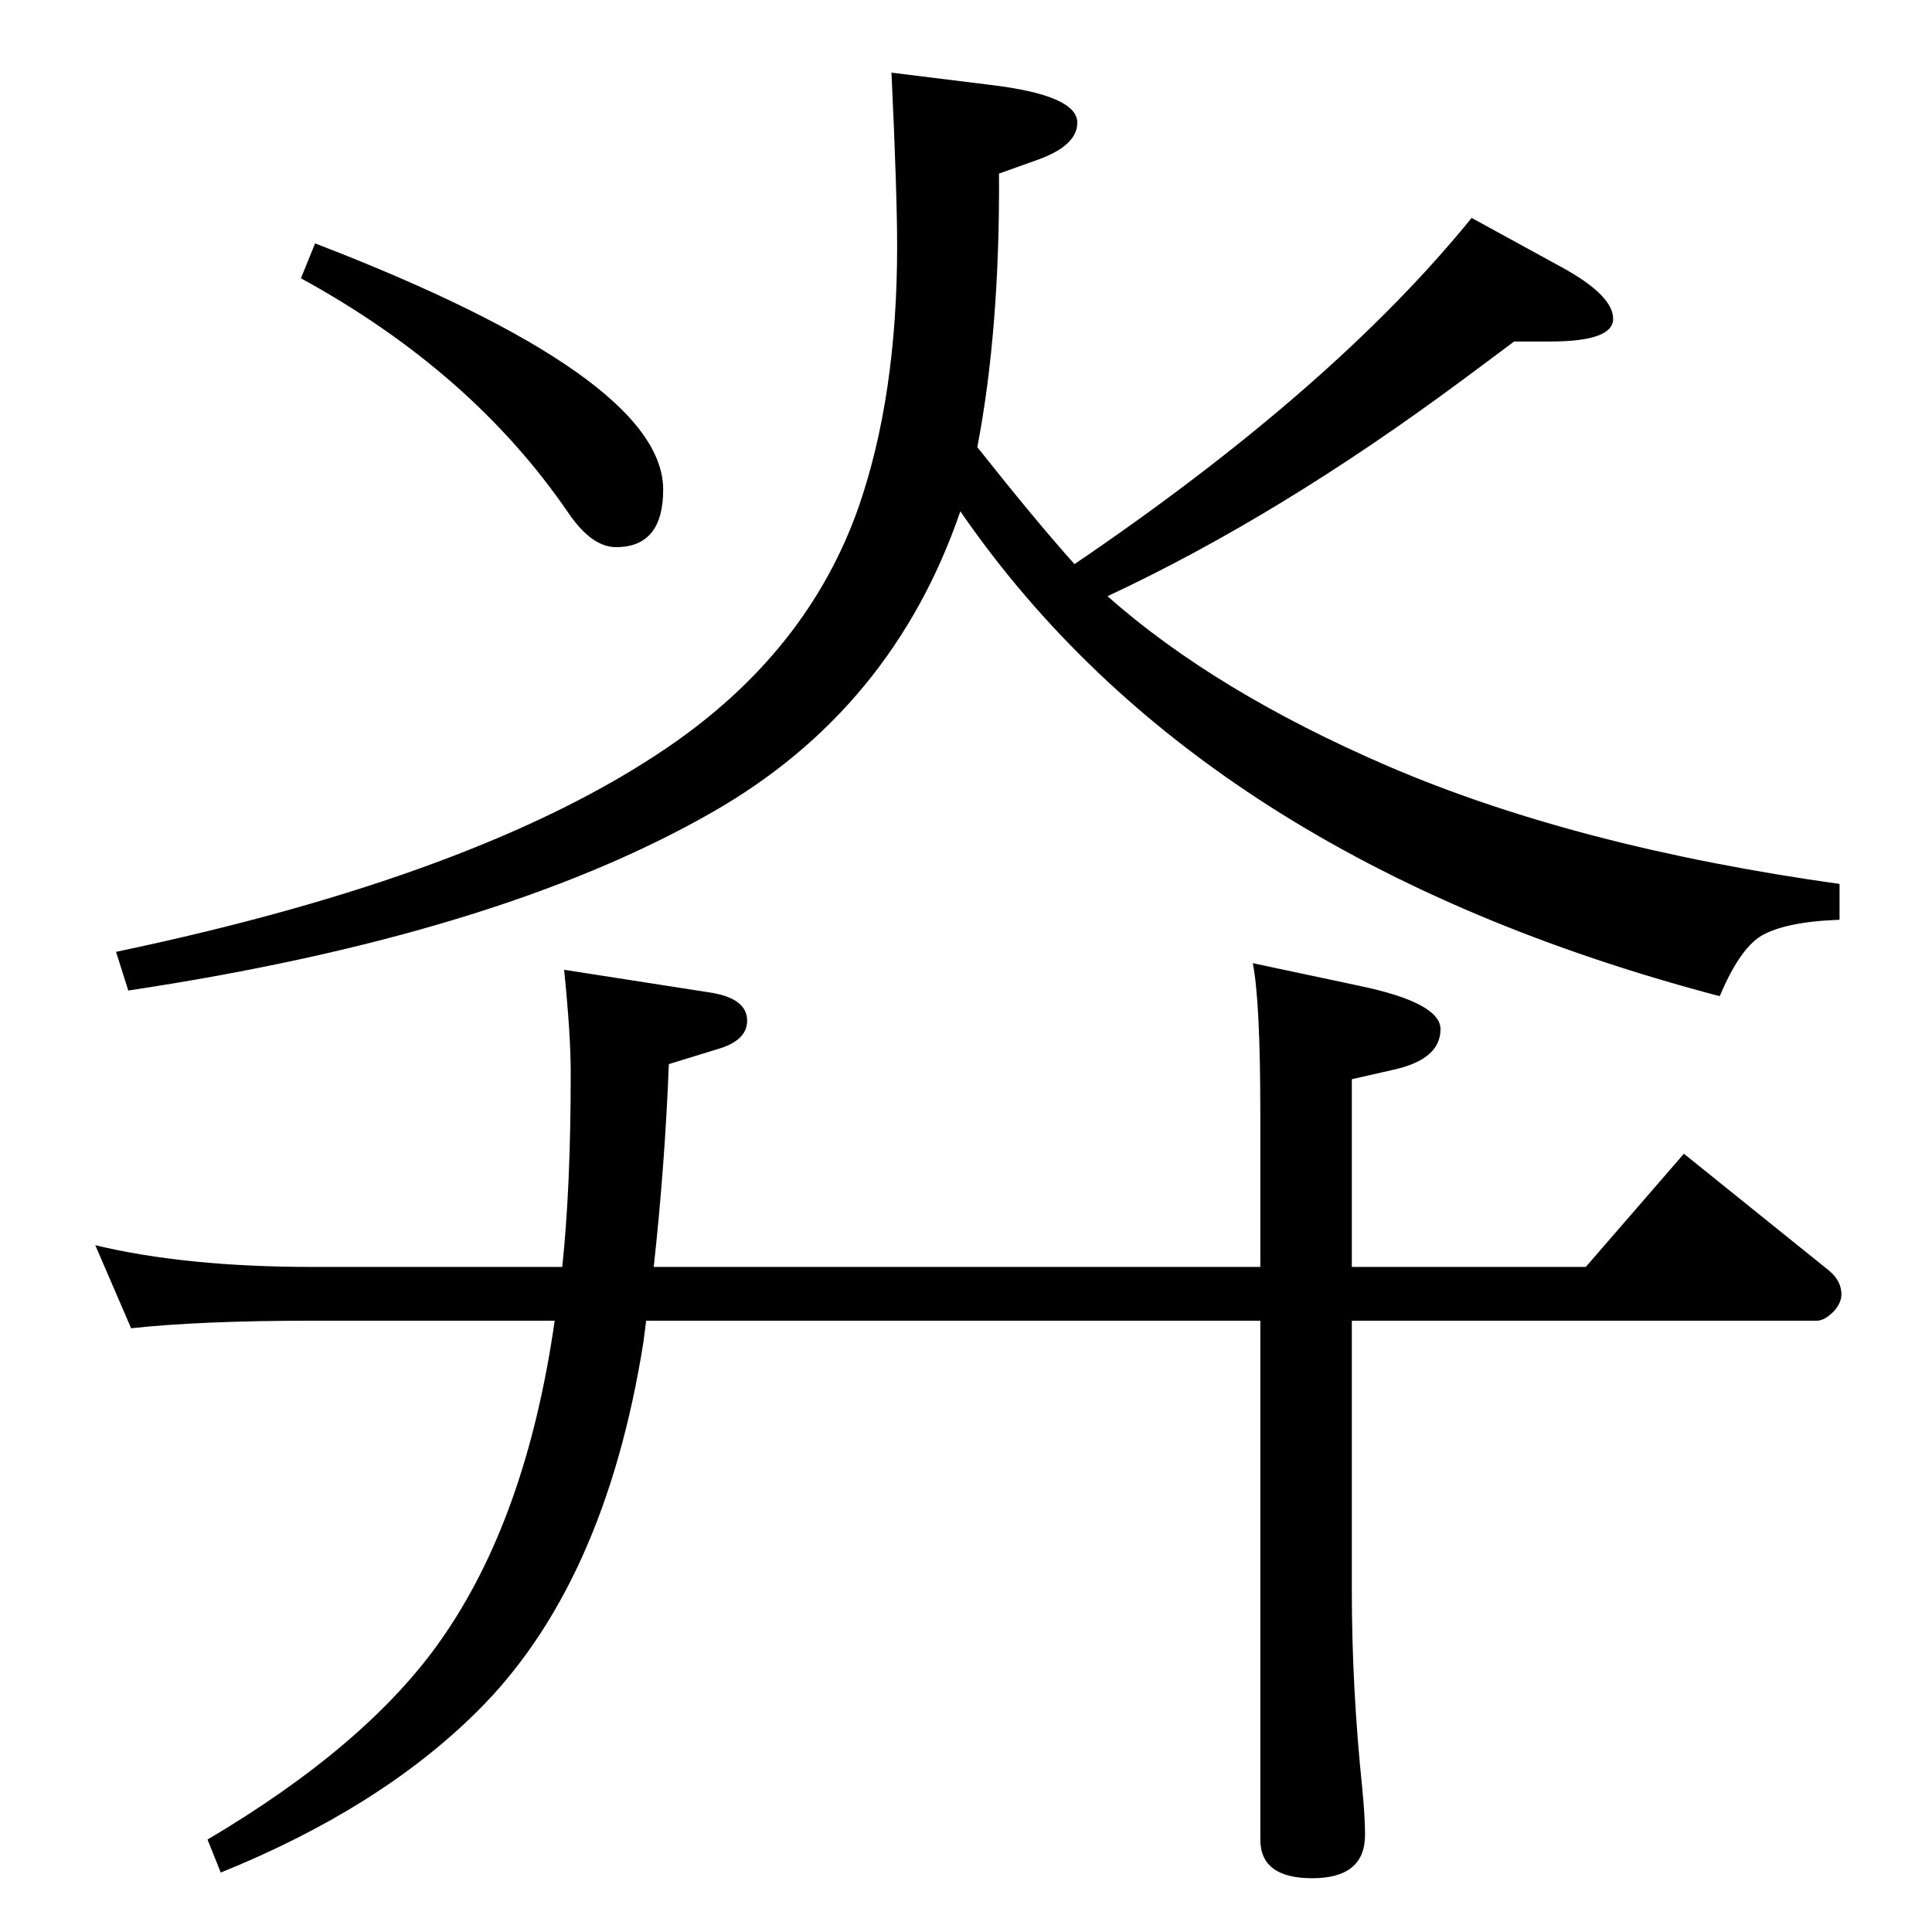 <?xml version="1.0" standalone="no"?>
<!DOCTYPE svg PUBLIC "-//W3C//DTD SVG 1.1//EN" "http://www.w3.org/Graphics/SVG/1.1/DTD/svg11.dtd" >
<svg xmlns="http://www.w3.org/2000/svg" xmlns:xlink="http://www.w3.org/1999/xlink" version="1.1" viewBox="0 -410 2048 2048">
  <g transform="matrix(1 0 0 -1 0 1638)">
   <path fill="currentColor"
d="M1823 992q-551 145 -805 514q-72 -210 -263 -319q-227 -130 -619 -189l-13 41q386 81 585 217q148 101 202 254q41 118 41 277q0 56 -6 184l105 -13q92 -11 92 -40q0 -24 -41 -39l-42 -15q1 -165 -23 -290q61 -77 103 -124q274 186 421 367l95 -52q55 -30 55 -55
q0 -24 -67 -24h-38q-36 -27 -55 -41q-194 -144 -376 -229q114 -101 297 -180q200 -86 479 -125v-38q-57 -2 -83 -17q-23 -14 -44 -64zM685 648l-3 -23q-41 -258 -177 -392q-103 -102 -271 -170l-14 35q169 100 247 211q91 129 121 339h-257q-118 0 -192 -8l-38 88
q96 -23 230 -23h265q9 84 9 206q0 40 -7 109l154 -24q40 -6 40 -30q0 -21 -31 -30l-52 -16q-4 -105 -16 -215h643v162q0 120 -8 160l113 -24q86 -18 86 -46q0 -32 -50 -43l-44 -10v-199h248l104 120l154 -124q13 -11 13 -25q0 -9 -8 -18q-10 -10 -18 -10h-493v-286
q0 -103 11 -209q3 -31 3 -50q0 -46 -56 -46q-55 0 -55 41v550h-651zM334 1790q369 -142 369 -261q0 -61 -50 -61q-26 0 -51 37q-102 149 -283 248z" />
  </g>

</svg>
